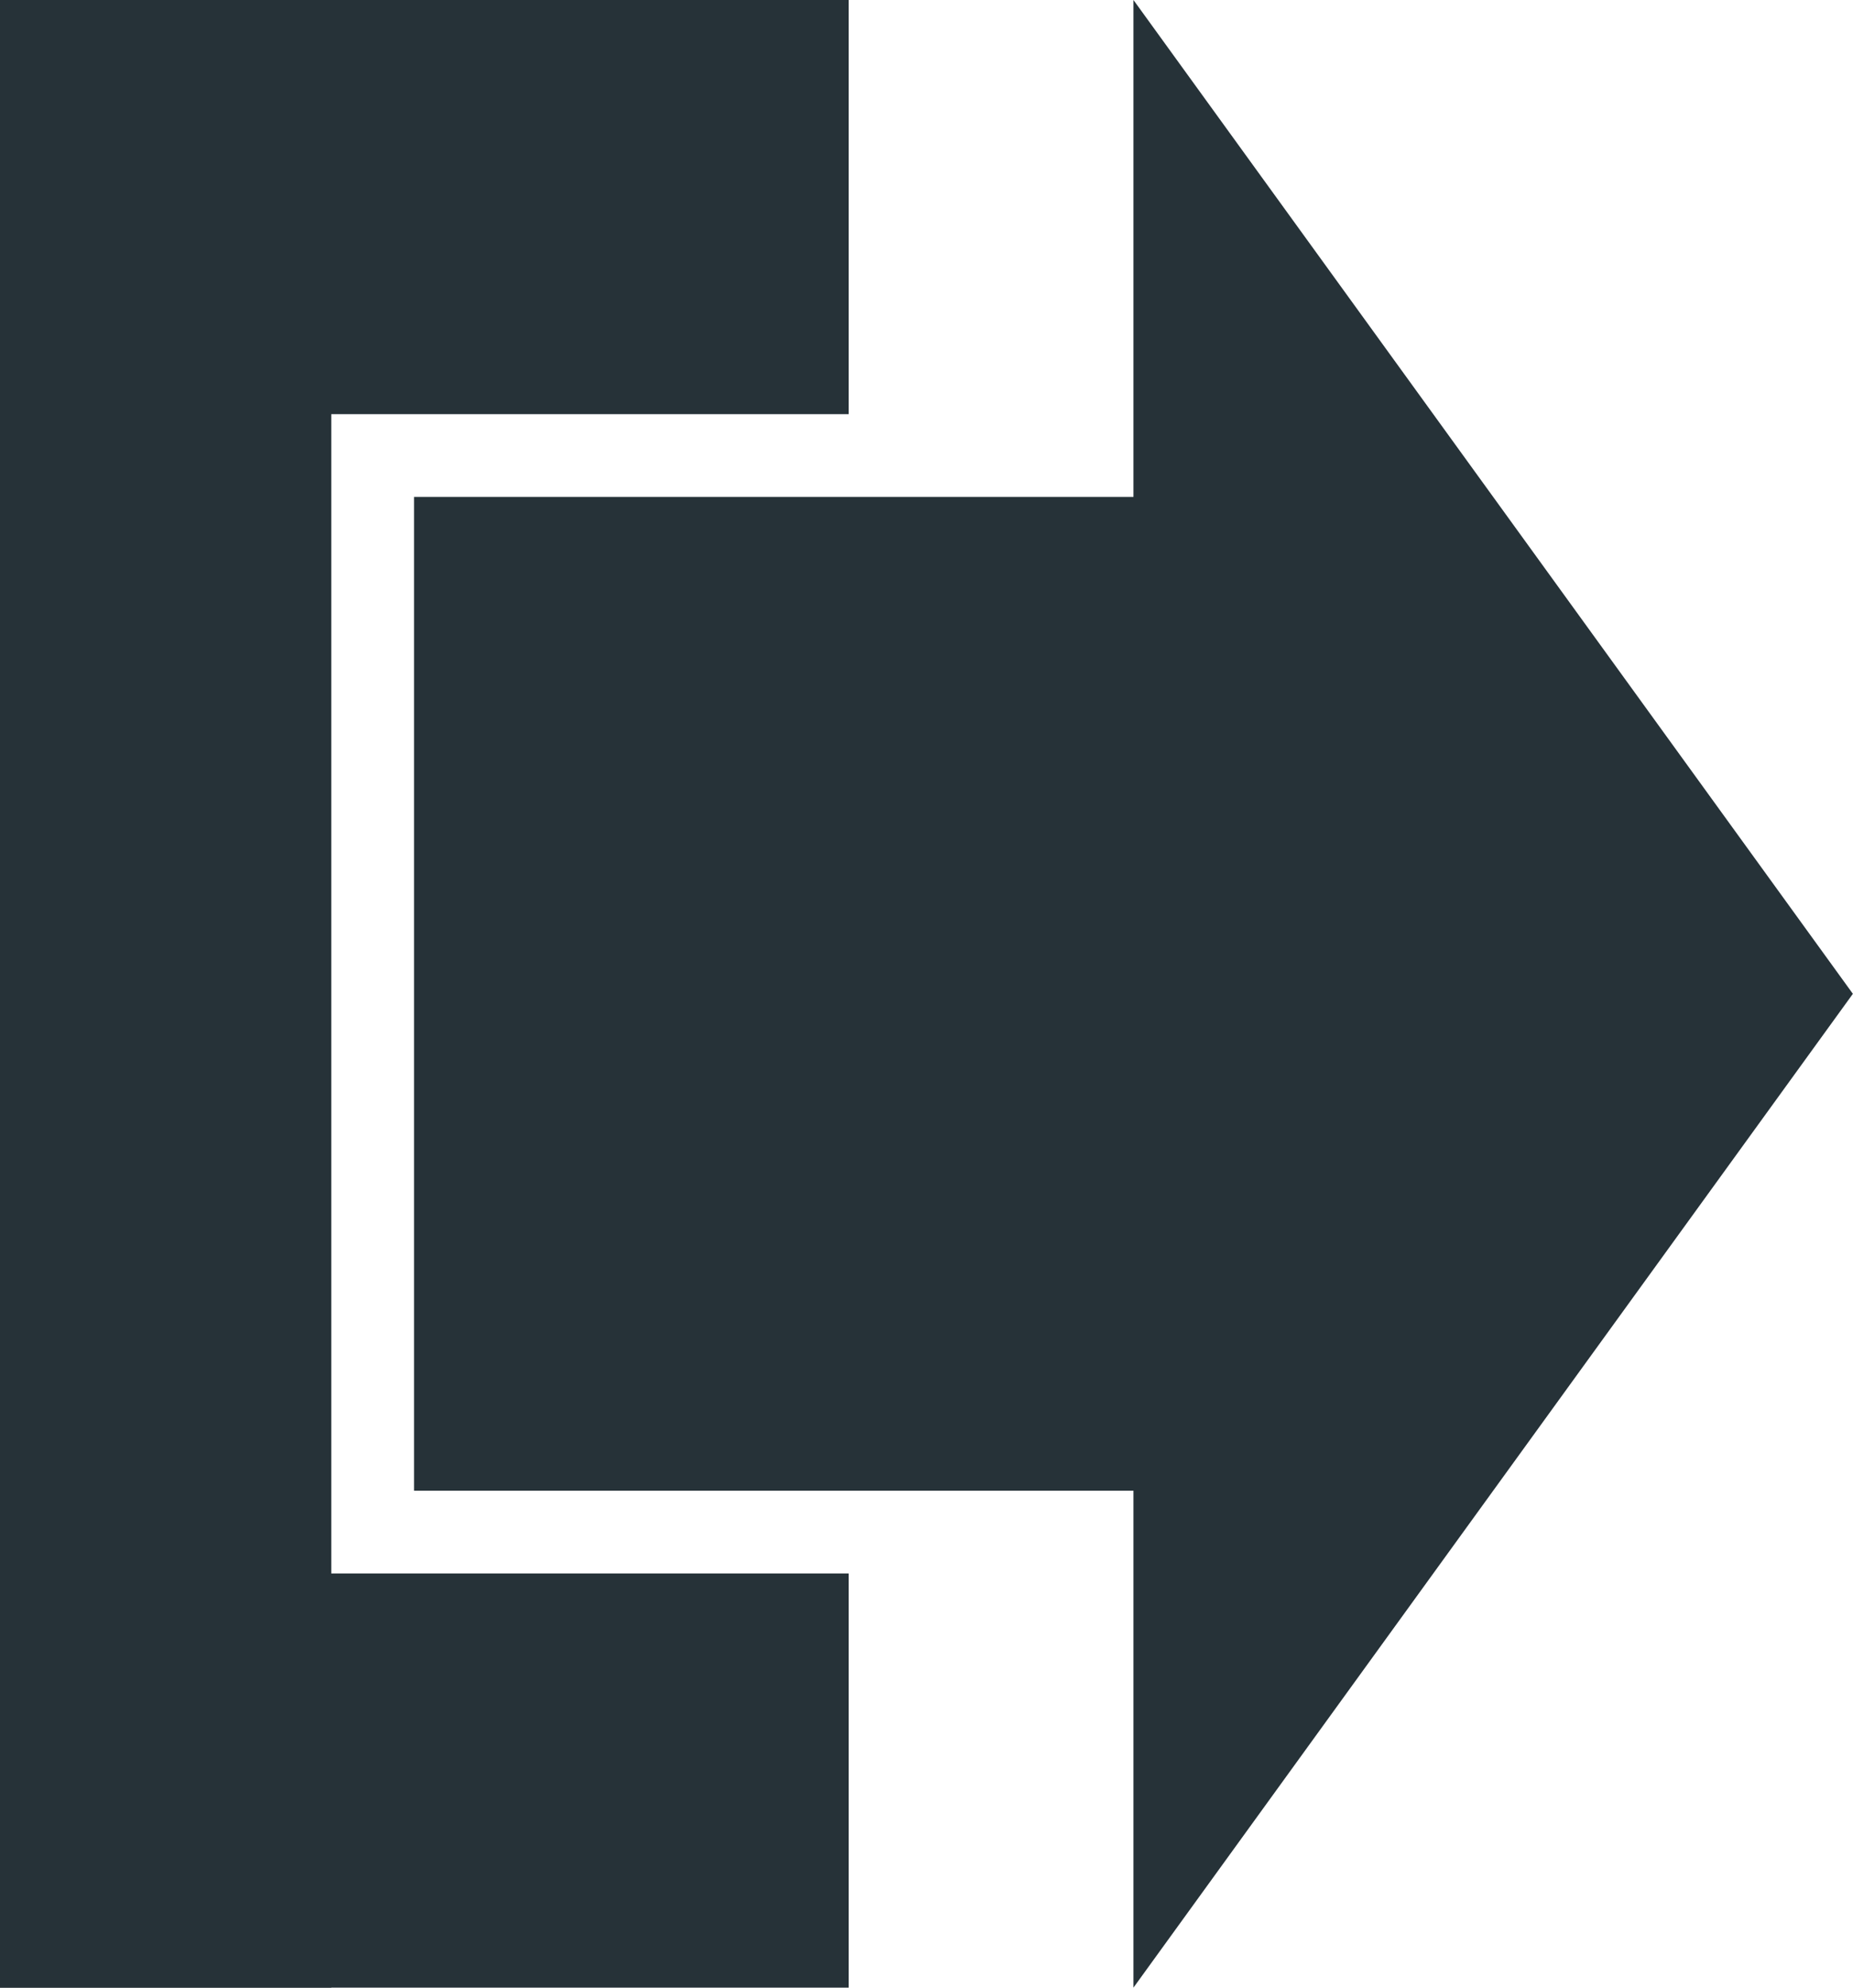 <?xml version="1.0" encoding="UTF-8" standalone="no"?><!DOCTYPE svg PUBLIC "-//W3C//DTD SVG 1.1//EN" "http://www.w3.org/Graphics/SVG/1.1/DTD/svg11.dtd"><svg width="100%" height="100%" viewBox="0 0 13242 14205" version="1.1" xmlns="http://www.w3.org/2000/svg" xmlns:xlink="http://www.w3.org/1999/xlink" xml:space="preserve" xmlns:serif="http://www.serif.com/" style="fill-rule:evenodd;clip-rule:evenodd;stroke-linejoin:round;stroke-miterlimit:2;"><g><rect x="0" y="0" width="2367.19" height="14203.2" style="fill:#263238;"/><path d="M2958.84,3550.85l5141.12,0l-0,-3550.85l5141.12,7101.71l-5141.12,7101.62l-0,-3550.85l-5141.12,0l-0,-7101.63Z" style="fill:#263238;"/><rect x="0" y="0" width="6065.04" height="2959.57" style="fill:#263238;"/><rect x="0" y="11243.8" width="6065.04" height="2959.57" style="fill:#263238;"/></g></svg>